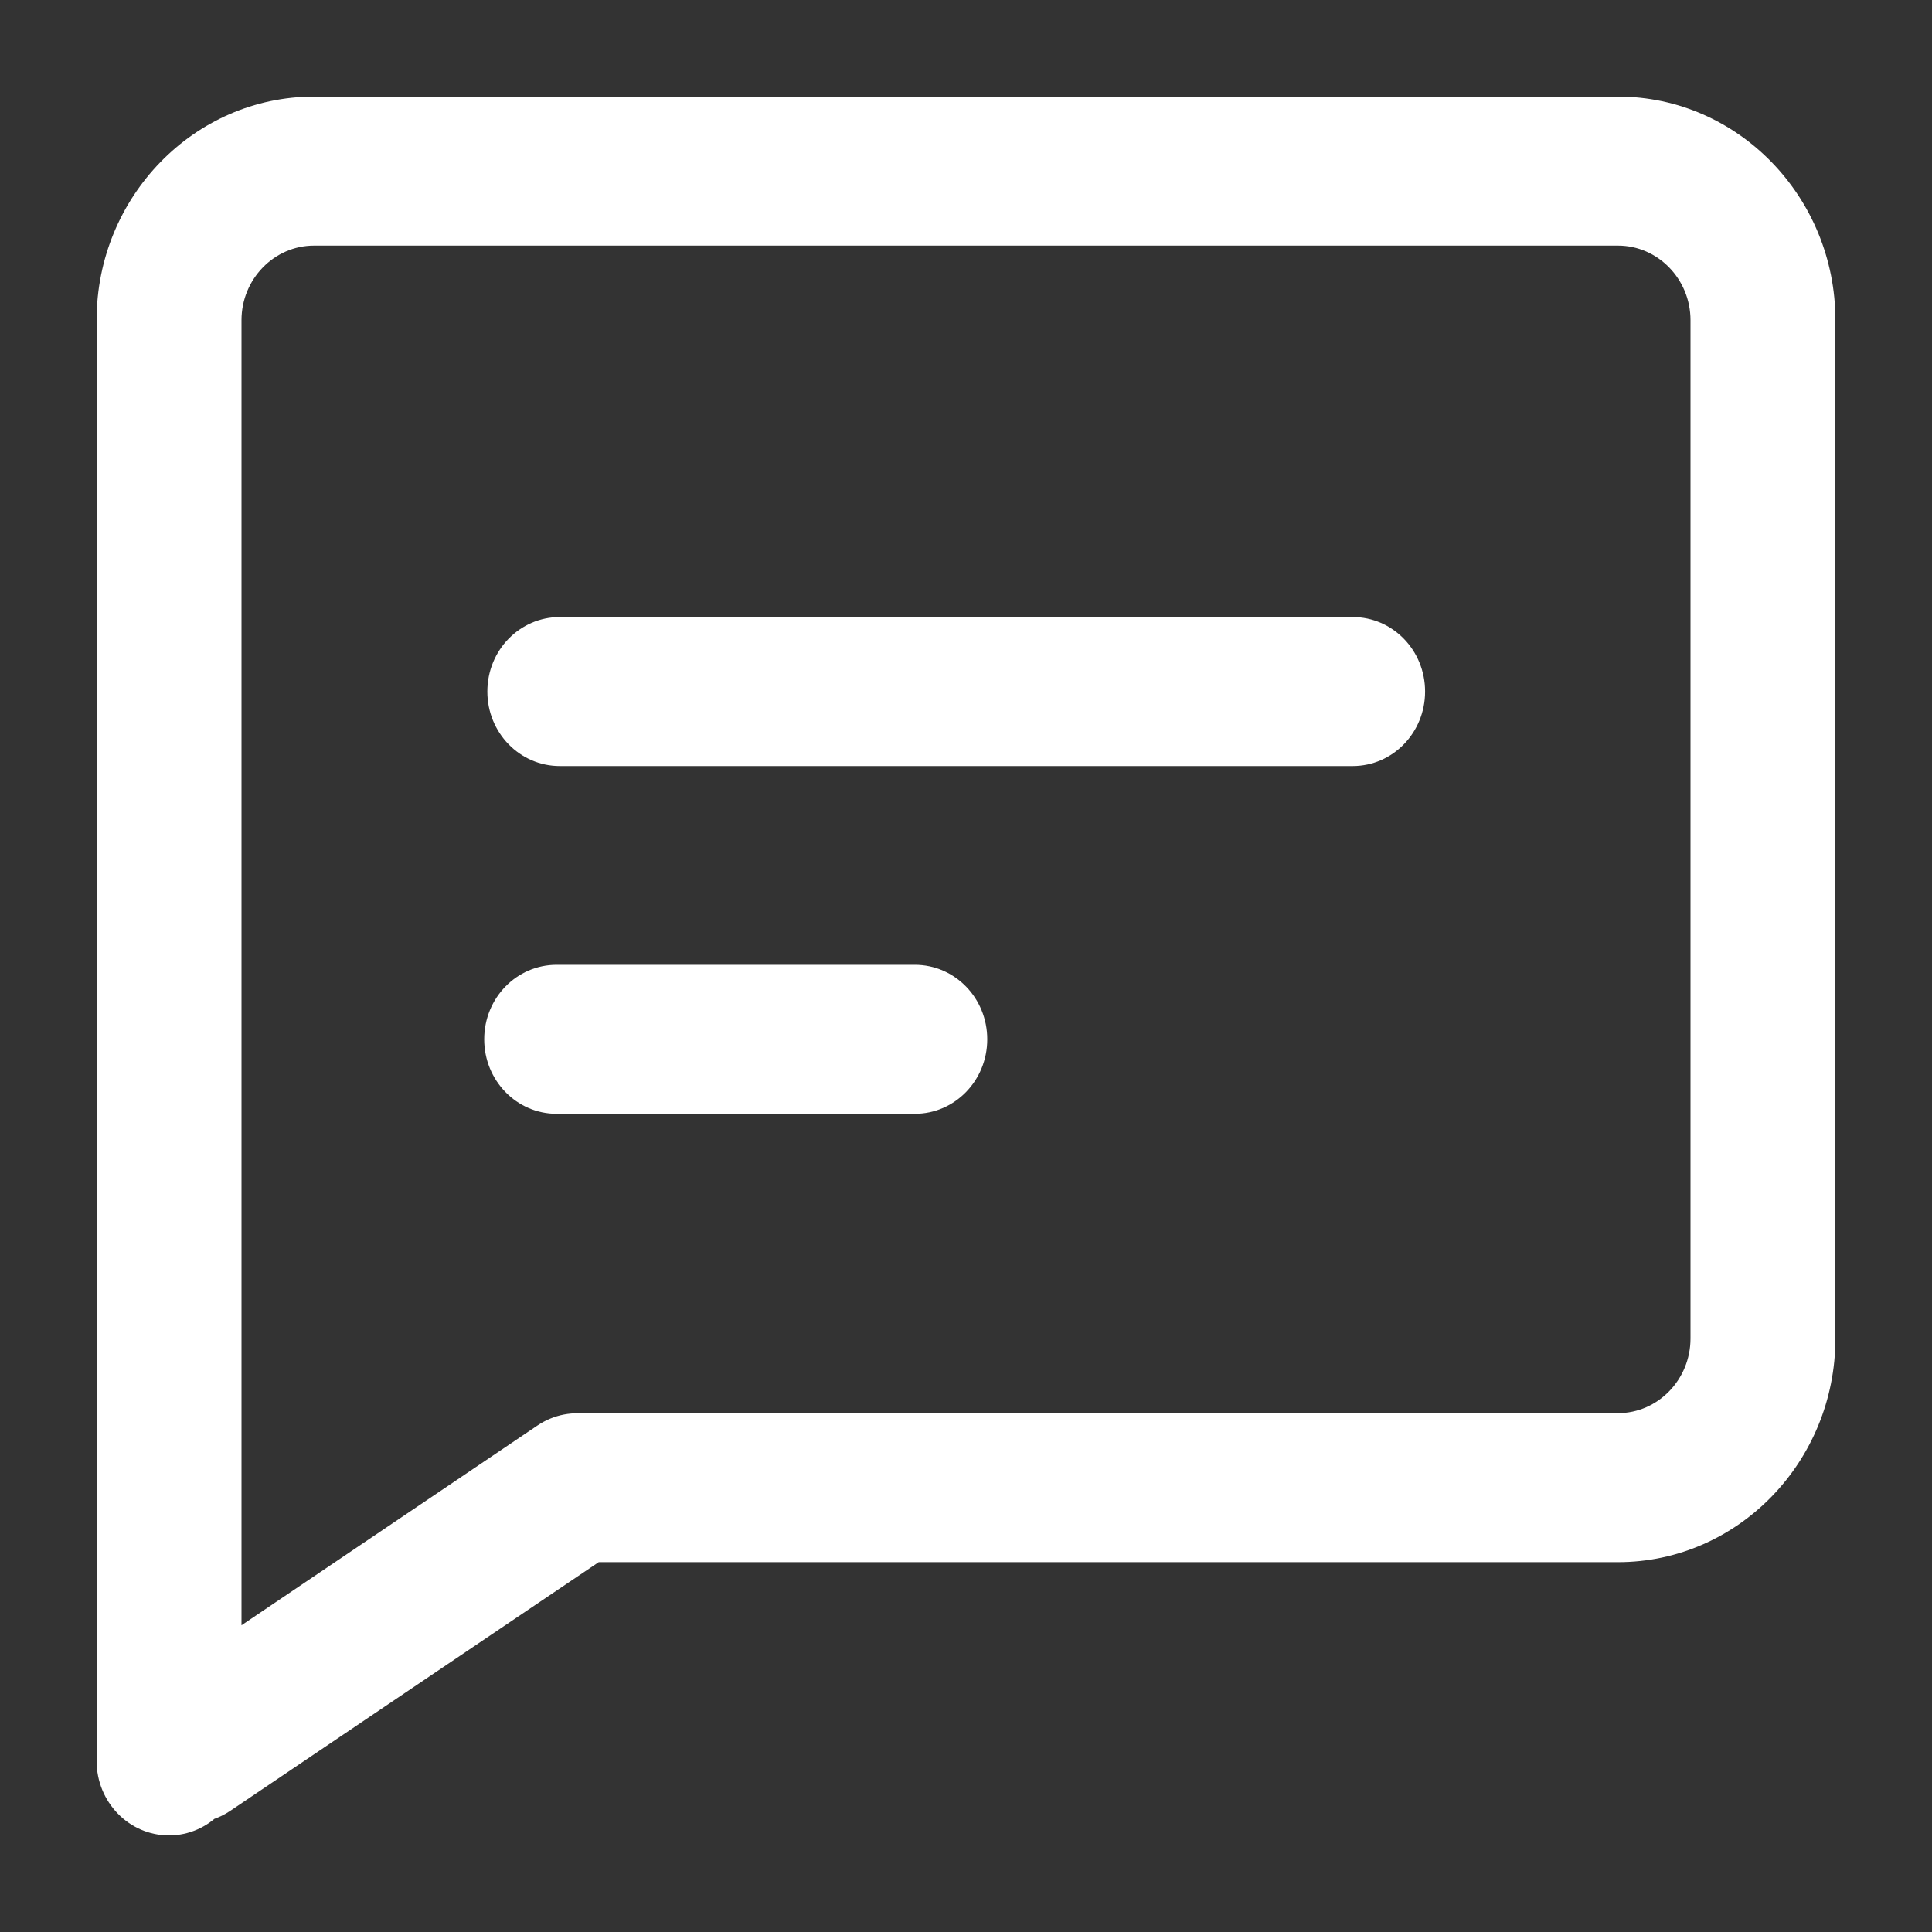 <svg width="16" height="16" viewBox="0 0 16 16" fill="none" xmlns="http://www.w3.org/2000/svg">
<rect x="0" y="0" width="16" height="16" fill="#333333" stroke="none"/>
<g clip-path="url(#clip0_1136_2112)">
<path d="M1.4 15.2C1.068 15.2 0.8 14.924 0.8 14.583V2.651C0.8 1.631 1.608 0.8 2.6 0.8H13.4C14.392 0.8 15.2 1.631 15.2 2.651V11.085C15.2 12.106 14.392 12.937 13.4 12.937H4.82C4.488 12.937 4.22 12.661 4.22 12.32C4.22 11.978 4.488 11.703 4.82 11.703H13.4C13.73 11.703 14 11.425 14 11.085V2.651C14 2.312 13.73 2.034 13.4 2.034H2.6C2.27 2.034 2 2.312 2 2.651V14.583C2 14.922 1.73 15.2 1.4 15.2ZM11.202 6.344H4.636C4.304 6.344 4.036 6.068 4.036 5.727C4.036 5.385 4.304 5.11 4.636 5.11H11.202C11.534 5.11 11.802 5.385 11.802 5.727C11.802 6.068 11.534 6.344 11.202 6.344ZM7.576 9.224H4.61C4.278 9.224 4.01 8.948 4.01 8.607C4.01 8.265 4.278 7.99 4.61 7.99H7.576C7.908 7.99 8.176 8.265 8.176 8.607C8.176 8.948 7.908 9.224 7.576 9.224ZM1.58 15.097C1.384 15.097 1.194 14.998 1.078 14.819C0.896 14.533 0.974 14.151 1.25 13.966L4.45 11.806C4.728 11.618 5.1 11.698 5.28 11.982C5.462 12.268 5.384 12.651 5.108 12.836L1.908 14.996C1.808 15.064 1.692 15.097 1.58 15.097Z" fill="white"/>
</g>
<defs>
<clipPath id="clip0_1136_2112">
<rect width="16" height="16" fill="white"/>
</clipPath>
</defs>
</svg>
